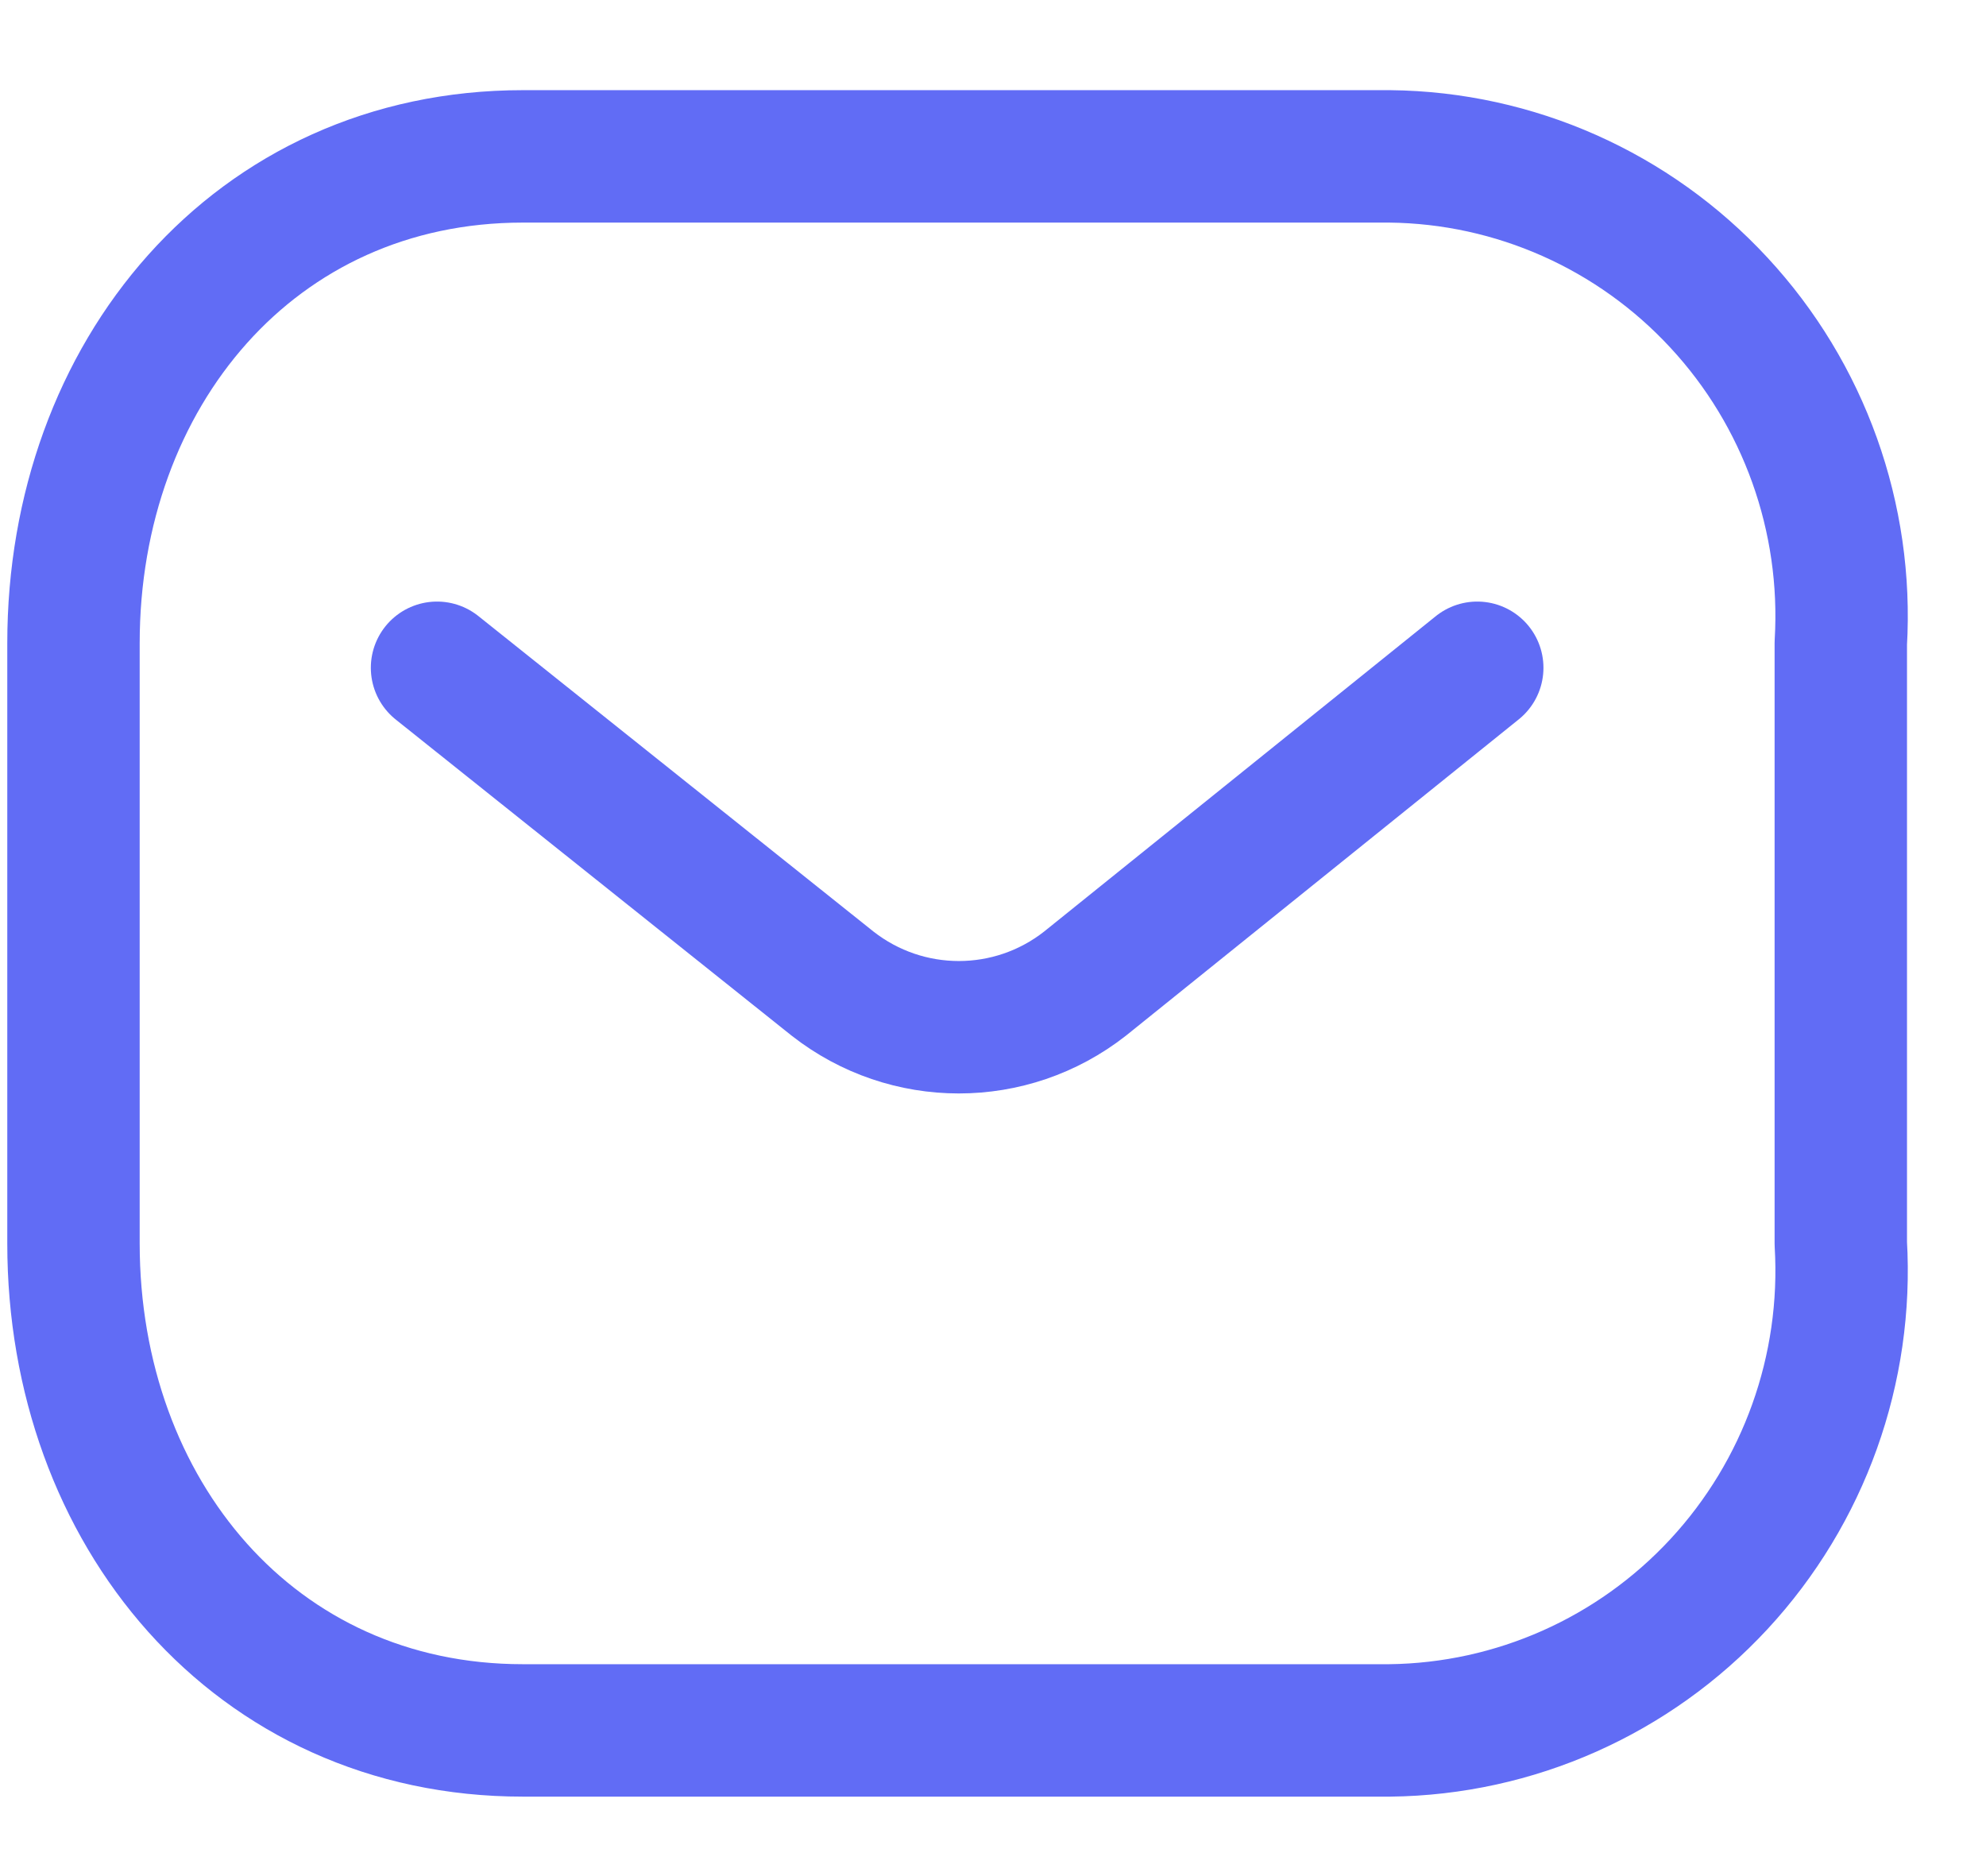 <svg width="18" height="17" viewBox="0 0 18 17" fill="none" xmlns="http://www.w3.org/2000/svg">
<path d="M13.389 6.051L9.834 8.913C9.162 9.44 8.219 9.44 7.546 8.913L3.961 6.051" stroke="#616CF5" stroke-width="1.2" stroke-linecap="round" stroke-linejoin="round"/>
<path fill-rule="evenodd" clip-rule="evenodd" d="M4.739 1.417H12.596C13.729 1.429 14.807 1.908 15.579 2.742C16.352 3.575 16.751 4.691 16.684 5.828V11.268C16.751 12.406 16.352 13.521 15.579 14.355C14.807 15.188 13.729 15.667 12.596 15.68H4.739C2.306 15.68 0.666 13.7 0.666 11.268V5.828C0.666 3.396 2.306 1.417 4.739 1.417Z" stroke="#616CF5" stroke-width="1.2" stroke-linecap="round" stroke-linejoin="round"/>
</svg>
